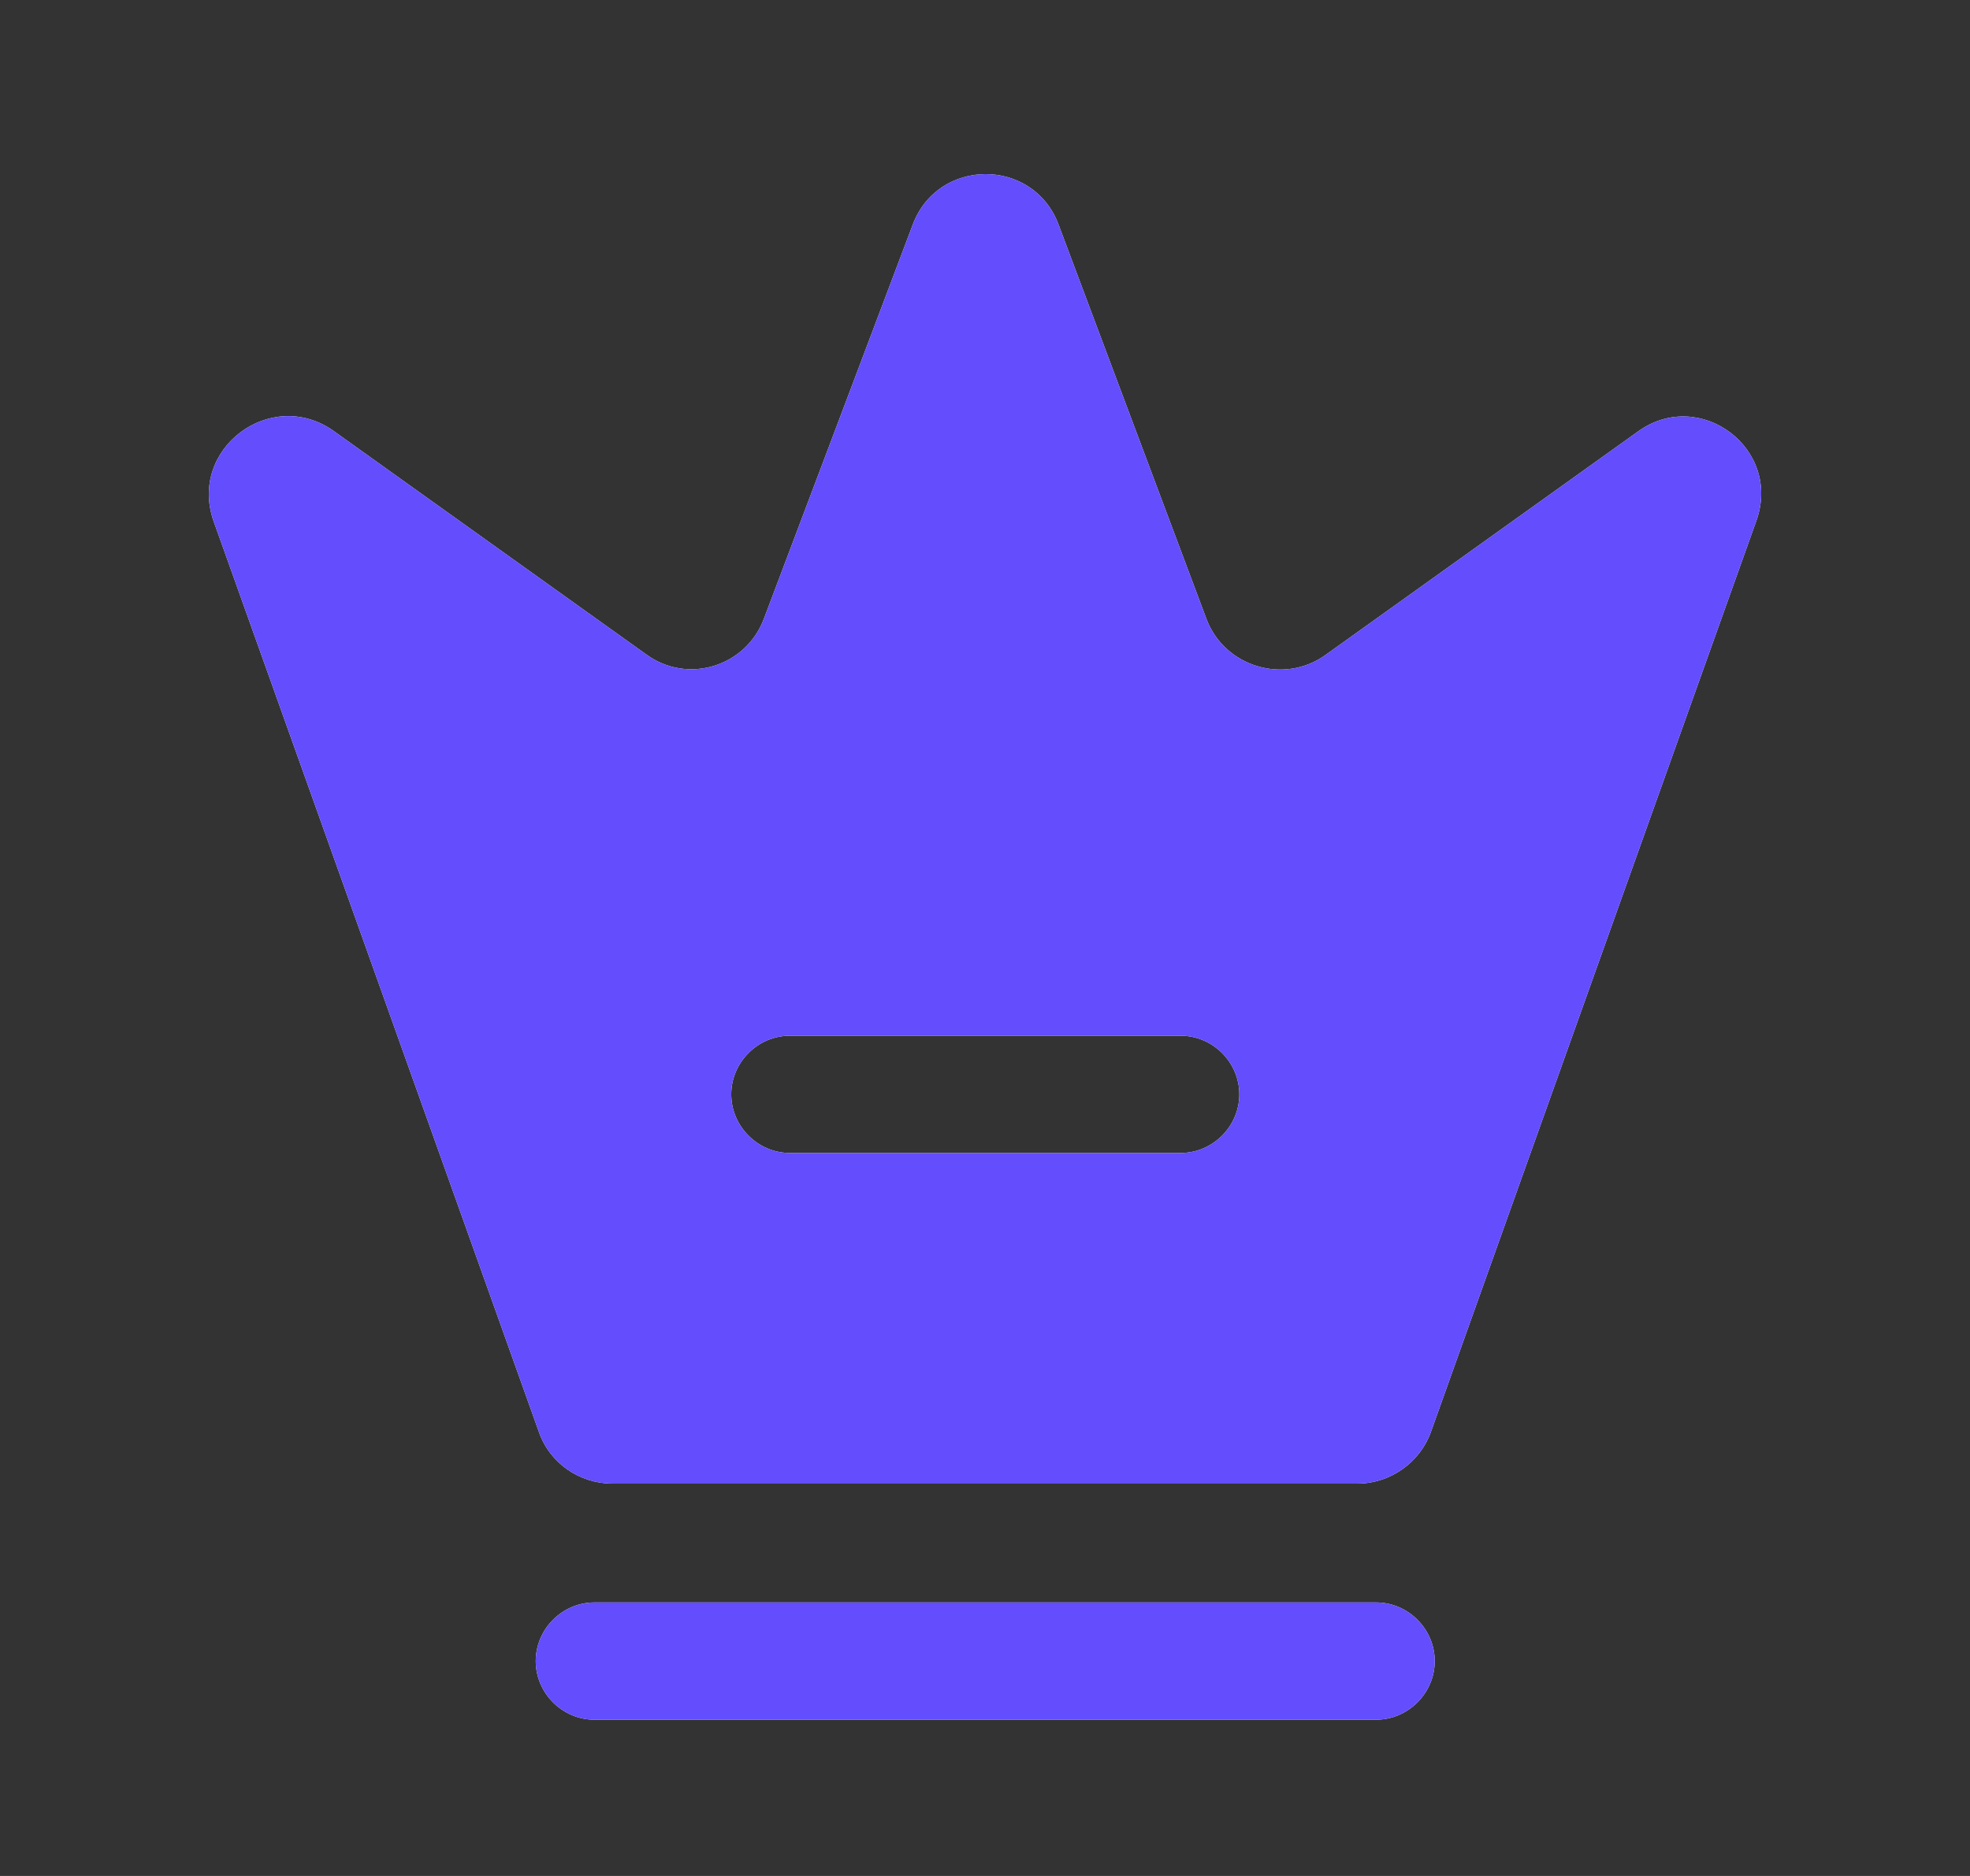 <svg width="21" height="20" viewBox="0 0 21 20" fill="none" xmlns="http://www.w3.org/2000/svg">
<rect x="0" y="0" width="21" height="20" fill="#333333" stroke="none"/>
<path d="M14.669 18.334H6.336C5.994 18.334 5.711 18.05 5.711 17.709C5.711 17.367 5.994 17.084 6.336 17.084H14.669C15.011 17.084 15.294 17.367 15.294 17.709C15.294 18.05 15.011 18.334 14.669 18.334Z" fill="white"/>
<path d="M14.669 18.334H6.336C5.994 18.334 5.711 18.05 5.711 17.709C5.711 17.367 5.994 17.084 6.336 17.084H14.669C15.011 17.084 15.294 17.367 15.294 17.709C15.294 18.05 15.011 18.334 14.669 18.334Z" fill="#634DFD"/>
<path d="M17.461 4.6L14.128 6.984C13.686 7.3 13.053 7.109 12.861 6.6L11.286 2.4C11.02 1.675 9.995 1.675 9.728 2.4L8.145 6.592C7.953 7.109 7.328 7.3 6.886 6.975L3.553 4.592C2.886 4.125 2.003 4.784 2.278 5.559L5.745 15.267C5.861 15.6 6.178 15.817 6.528 15.817H14.47C14.82 15.817 15.136 15.592 15.253 15.267L18.72 5.559C19.003 4.784 18.12 4.125 17.461 4.6ZM12.586 12.292H8.42C8.078 12.292 7.795 12.008 7.795 11.667C7.795 11.325 8.078 11.042 8.42 11.042H12.586C12.928 11.042 13.211 11.325 13.211 11.667C13.211 12.008 12.928 12.292 12.586 12.292Z" fill="white"/>
<path d="M17.461 4.6L14.128 6.984C13.686 7.3 13.053 7.109 12.861 6.6L11.286 2.4C11.02 1.675 9.995 1.675 9.728 2.4L8.145 6.592C7.953 7.109 7.328 7.3 6.886 6.975L3.553 4.592C2.886 4.125 2.003 4.784 2.278 5.559L5.745 15.267C5.861 15.6 6.178 15.817 6.528 15.817H14.47C14.82 15.817 15.136 15.592 15.253 15.267L18.72 5.559C19.003 4.784 18.12 4.125 17.461 4.6ZM12.586 12.292H8.42C8.078 12.292 7.795 12.008 7.795 11.667C7.795 11.325 8.078 11.042 8.42 11.042H12.586C12.928 11.042 13.211 11.325 13.211 11.667C13.211 12.008 12.928 12.292 12.586 12.292Z" fill="#634DFD"/>
</svg>
